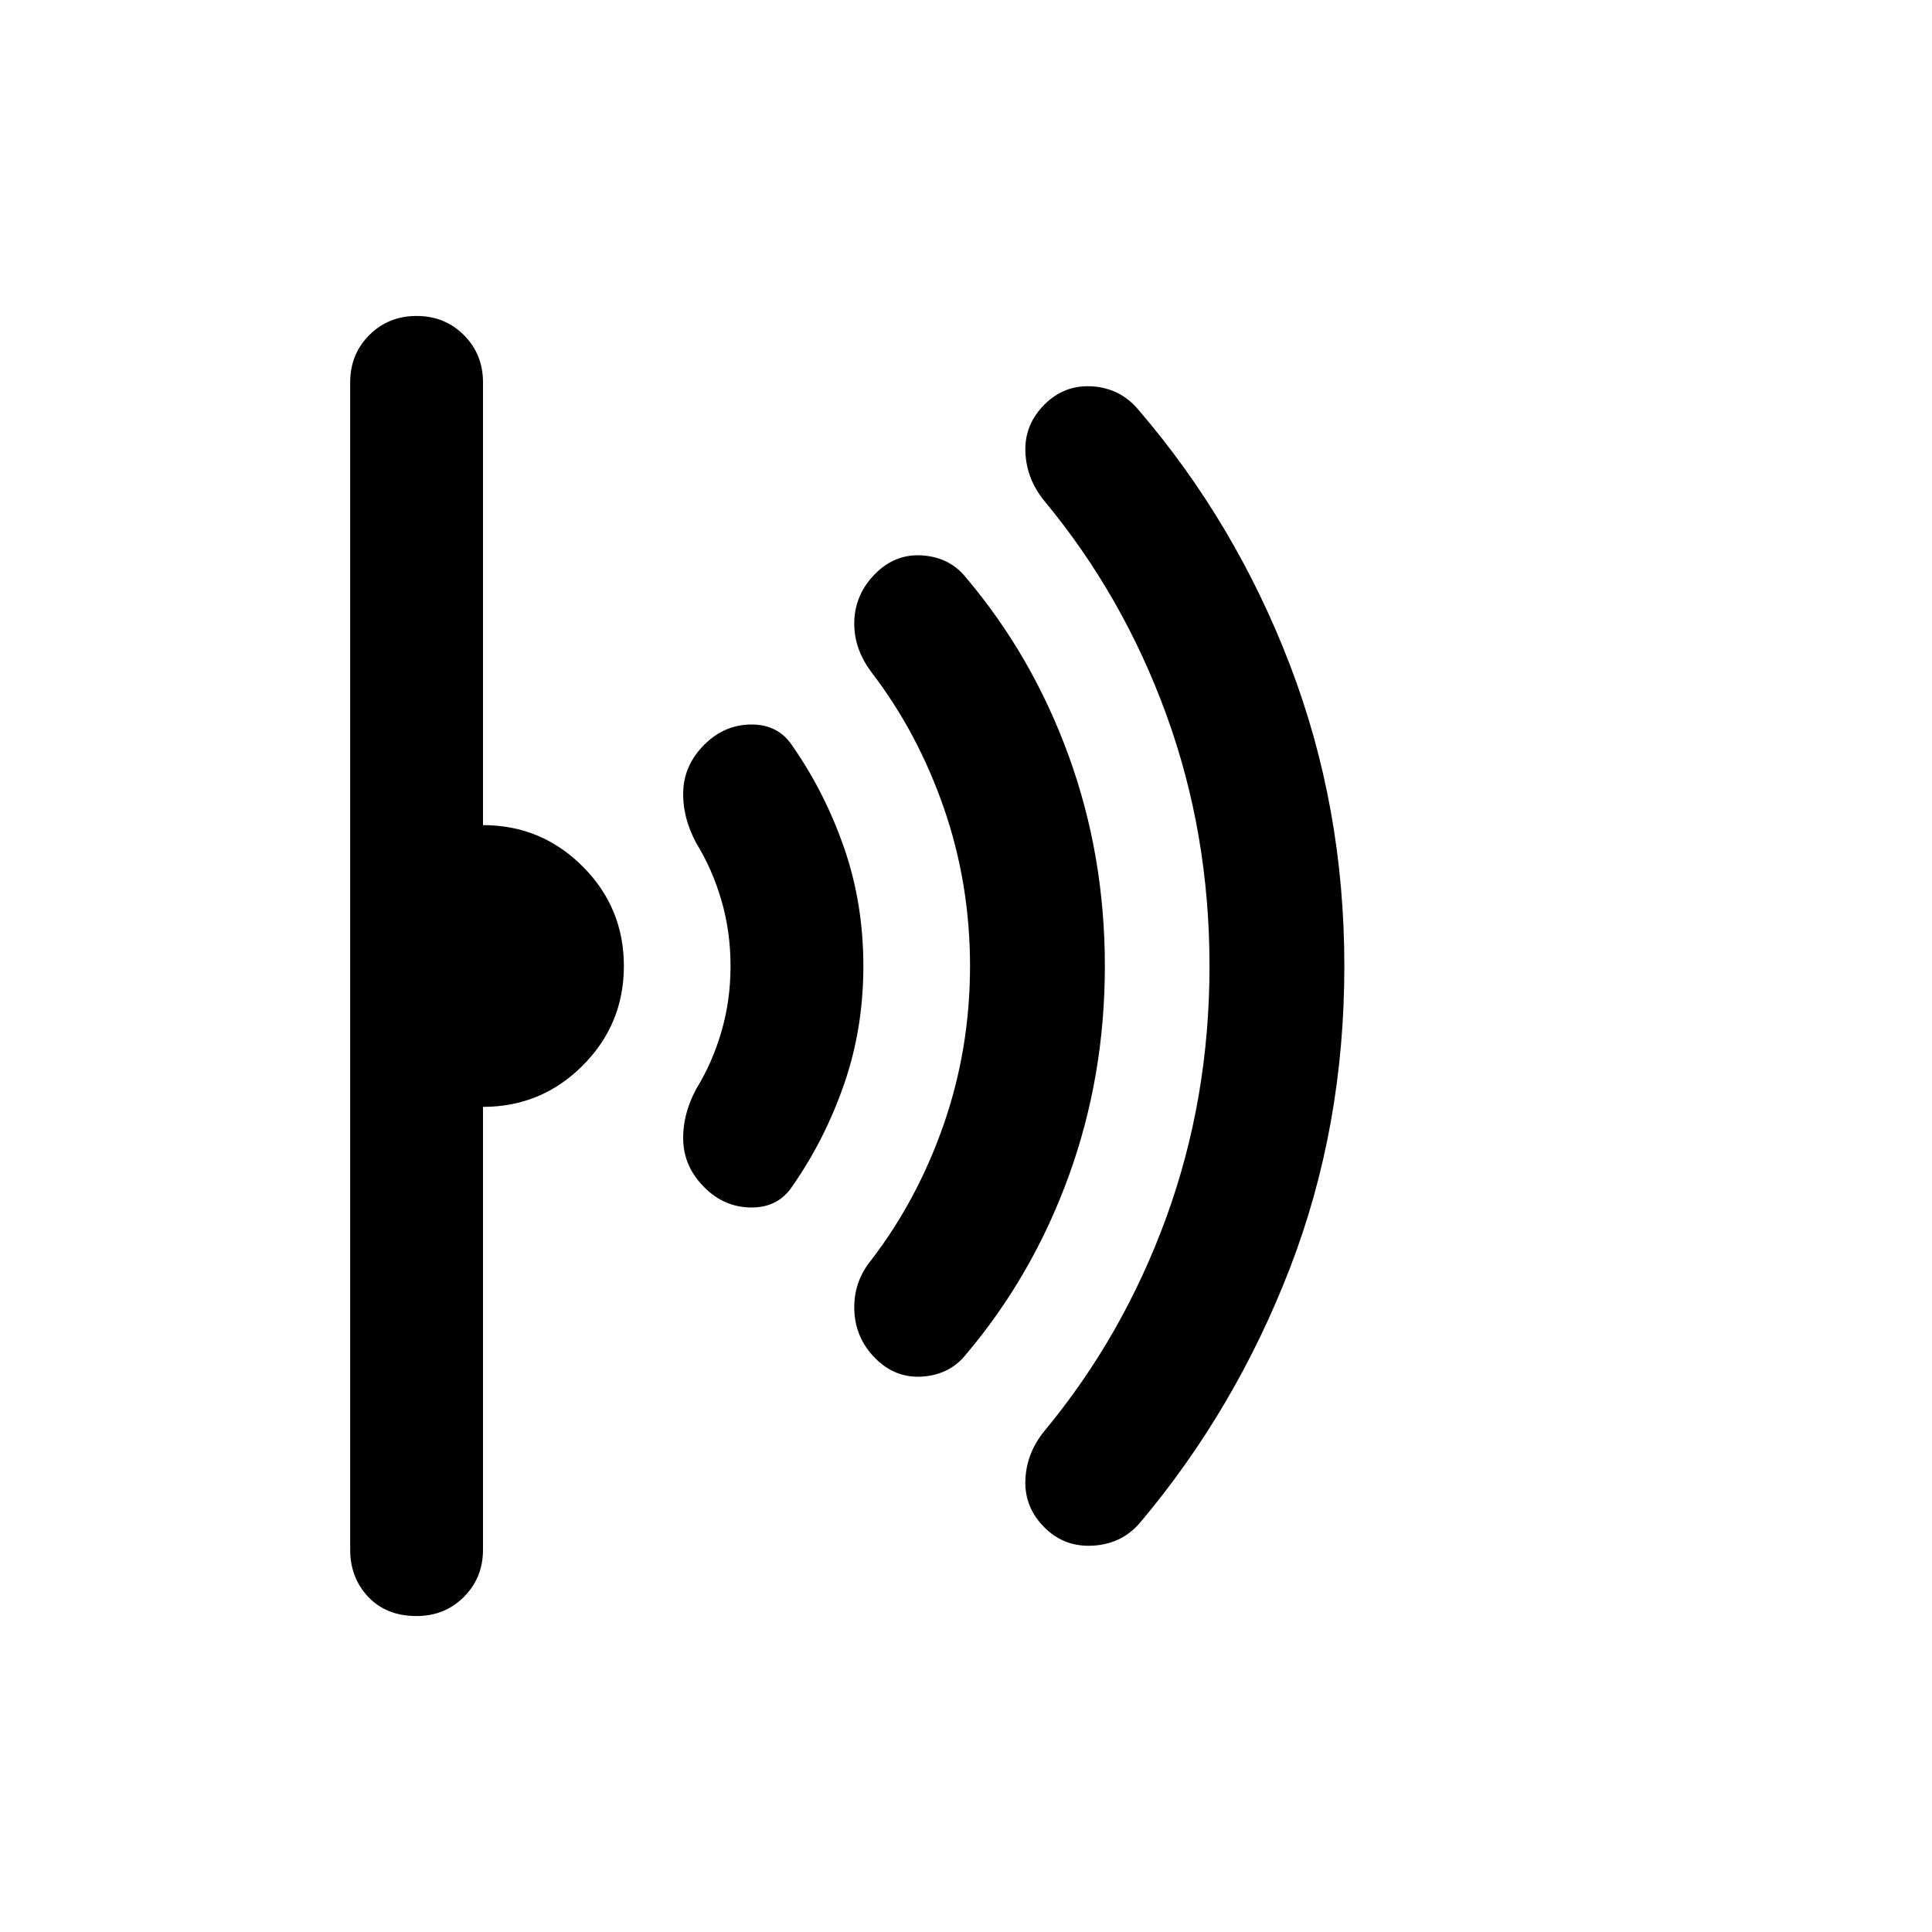 <svg xmlns="http://www.w3.org/2000/svg" width="48" height="48" viewBox="0 0 48 48"><path d="M33.4 24q0 4-1.35 7.5t-3.7 6.3q-.45.55-1.175.6-.725.05-1.225-.45-.5-.5-.475-1.175.025-.675.475-1.225 1.95-2.35 3.025-5.3Q30.05 27.3 30.05 24t-1.075-6.25q-1.075-2.95-3.025-5.3-.45-.55-.475-1.225-.025-.675.475-1.175t1.2-.45q.7.05 1.15.6 2.4 2.8 3.75 6.325Q33.4 20.05 33.4 24Zm-5.95 0q0 2.75-.9 5.225-.9 2.475-2.55 4.425-.4.5-1.075.55-.675.05-1.175-.45t-.525-1.2q-.025-.7.425-1.25 1.15-1.5 1.8-3.375.65-1.875.65-3.925t-.65-3.925q-.65-1.875-1.8-3.375-.45-.6-.425-1.275.025-.675.525-1.175t1.175-.45q.675.05 1.075.55 1.65 1.95 2.55 4.425.9 2.475.9 5.225Zm-6 0q0 1.55-.475 2.925Q20.5 28.3 19.7 29.45q-.35.55-1.025.55-.675 0-1.175-.5t-.525-1.15q-.025-.65.325-1.3.4-.65.625-1.425.225-.775.225-1.625t-.225-1.625Q17.7 21.6 17.3 20.95q-.35-.65-.325-1.3Q17 19 17.5 18.5q.5-.5 1.175-.5t1.025.55q.8 1.15 1.275 2.525.475 1.375.475 2.925Zm-5.95 0q0 1.45-1.025 2.475Q13.45 27.5 12 27.5v11q0 .7-.475 1.175-.475.475-1.175.475-.75 0-1.2-.475Q8.7 39.2 8.7 38.5v-29q0-.7.475-1.175.475-.475 1.175-.475.7 0 1.175.475Q12 8.8 12 9.5v11q1.45 0 2.475 1.025Q15.5 22.55 15.5 24Z"/></svg>
